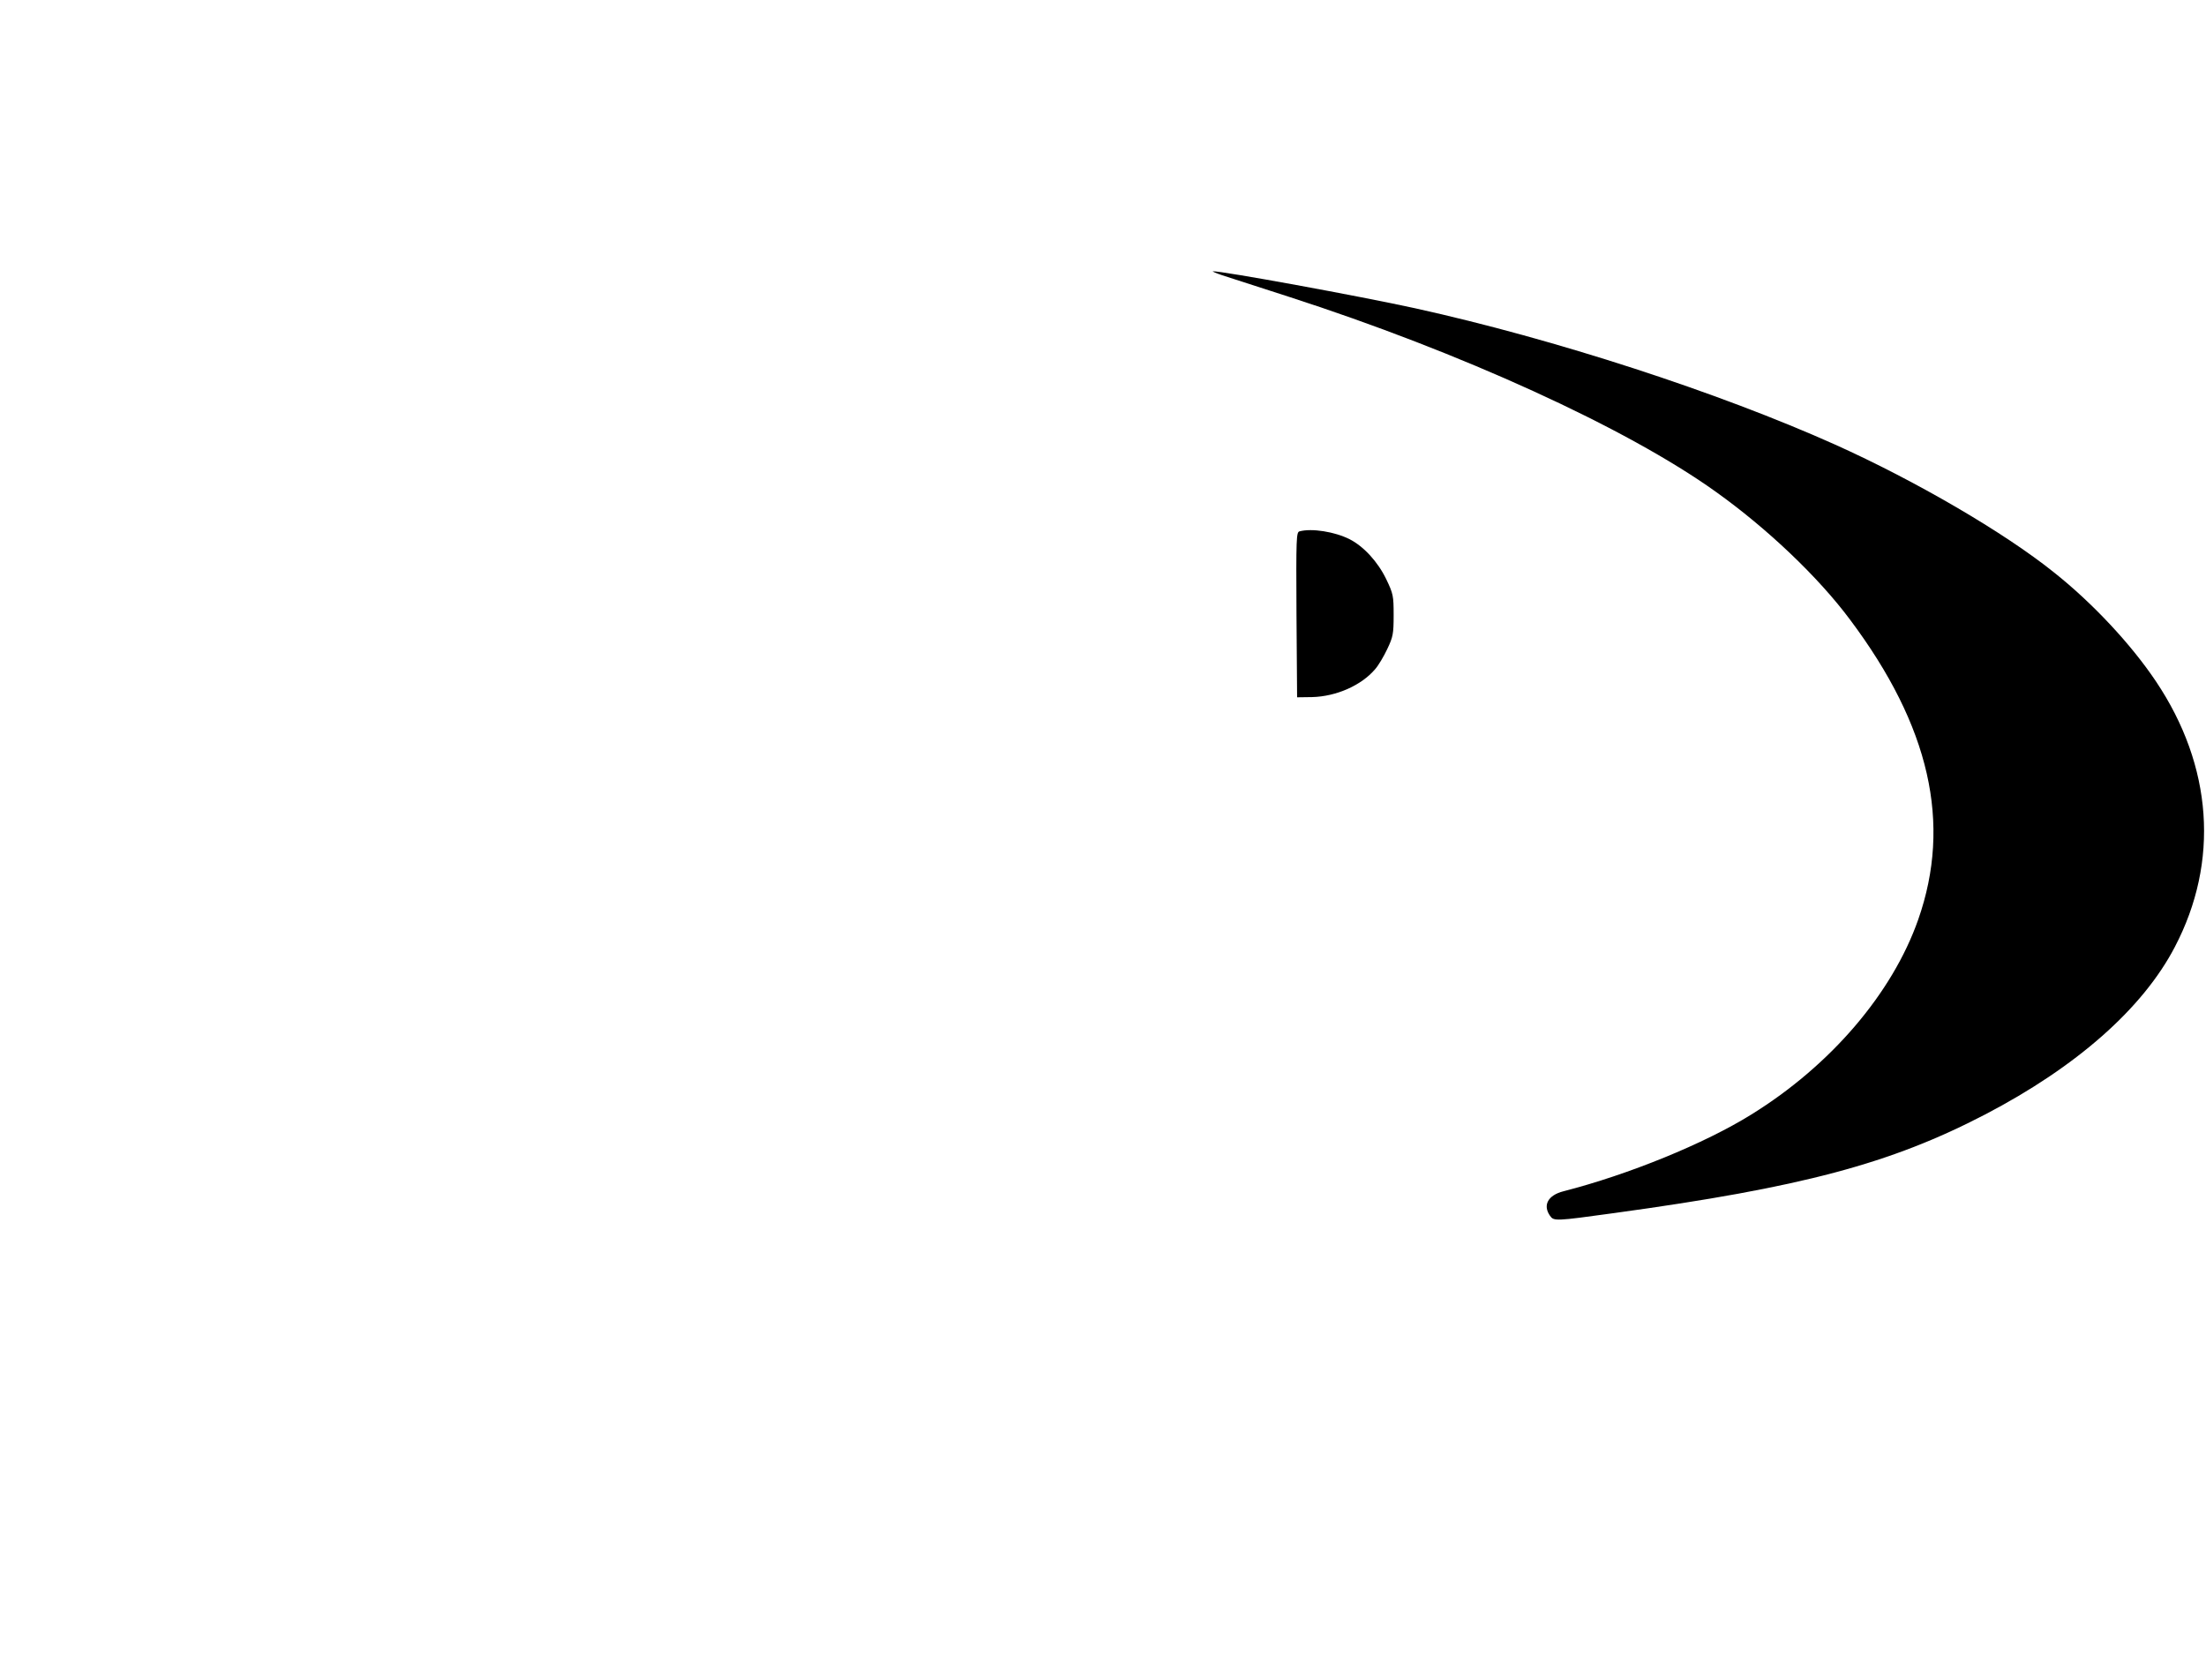 <?xml version="1.0" standalone="no"?>
<!DOCTYPE svg PUBLIC "-//W3C//DTD SVG 20010904//EN"
 "http://www.w3.org/TR/2001/REC-SVG-20010904/DTD/svg10.dtd">
<svg version="1.0" xmlns="http://www.w3.org/2000/svg"
 width="1074pt" height="818pt" viewBox="0 0 1074 818"
 preserveAspectRatio="xMidYMid meet">

<g transform="translate(0,818) scale(0.1,-0.1)"
fill="#000000" stroke="none">
<path d="M5950 6840 c30 -10 177 -57 325 -105 836 -270 1644 -638 2078 -949
251 -179 500 -416 654 -623 389 -519 496 -992 332 -1460 -126 -359 -426 -710
-812 -949 -228 -142 -599 -293 -915 -374 -75 -19 -102 -67 -66 -119 19 -27 24
-27 314 13 912 125 1344 240 1805 480 445 232 767 516 923 815 218 416 185
881 -92 1294 -120 179 -307 380 -496 530 -243 195 -674 446 -1065 622 -569
255 -1365 514 -2045 664 -269 59 -946 183 -985 180 -5 0 15 -9 45 -19z"/>
<path d="M6327 5593 c-16 -4 -17 -30 -15 -406 l3 -402 73 1 c118 3 240 57 307
136 16 18 42 62 59 98 28 59 31 74 31 165 0 94 -2 104 -36 175 -41 85 -110
160 -179 195 -72 36 -183 54 -243 38z"/>
</g>
</svg>

